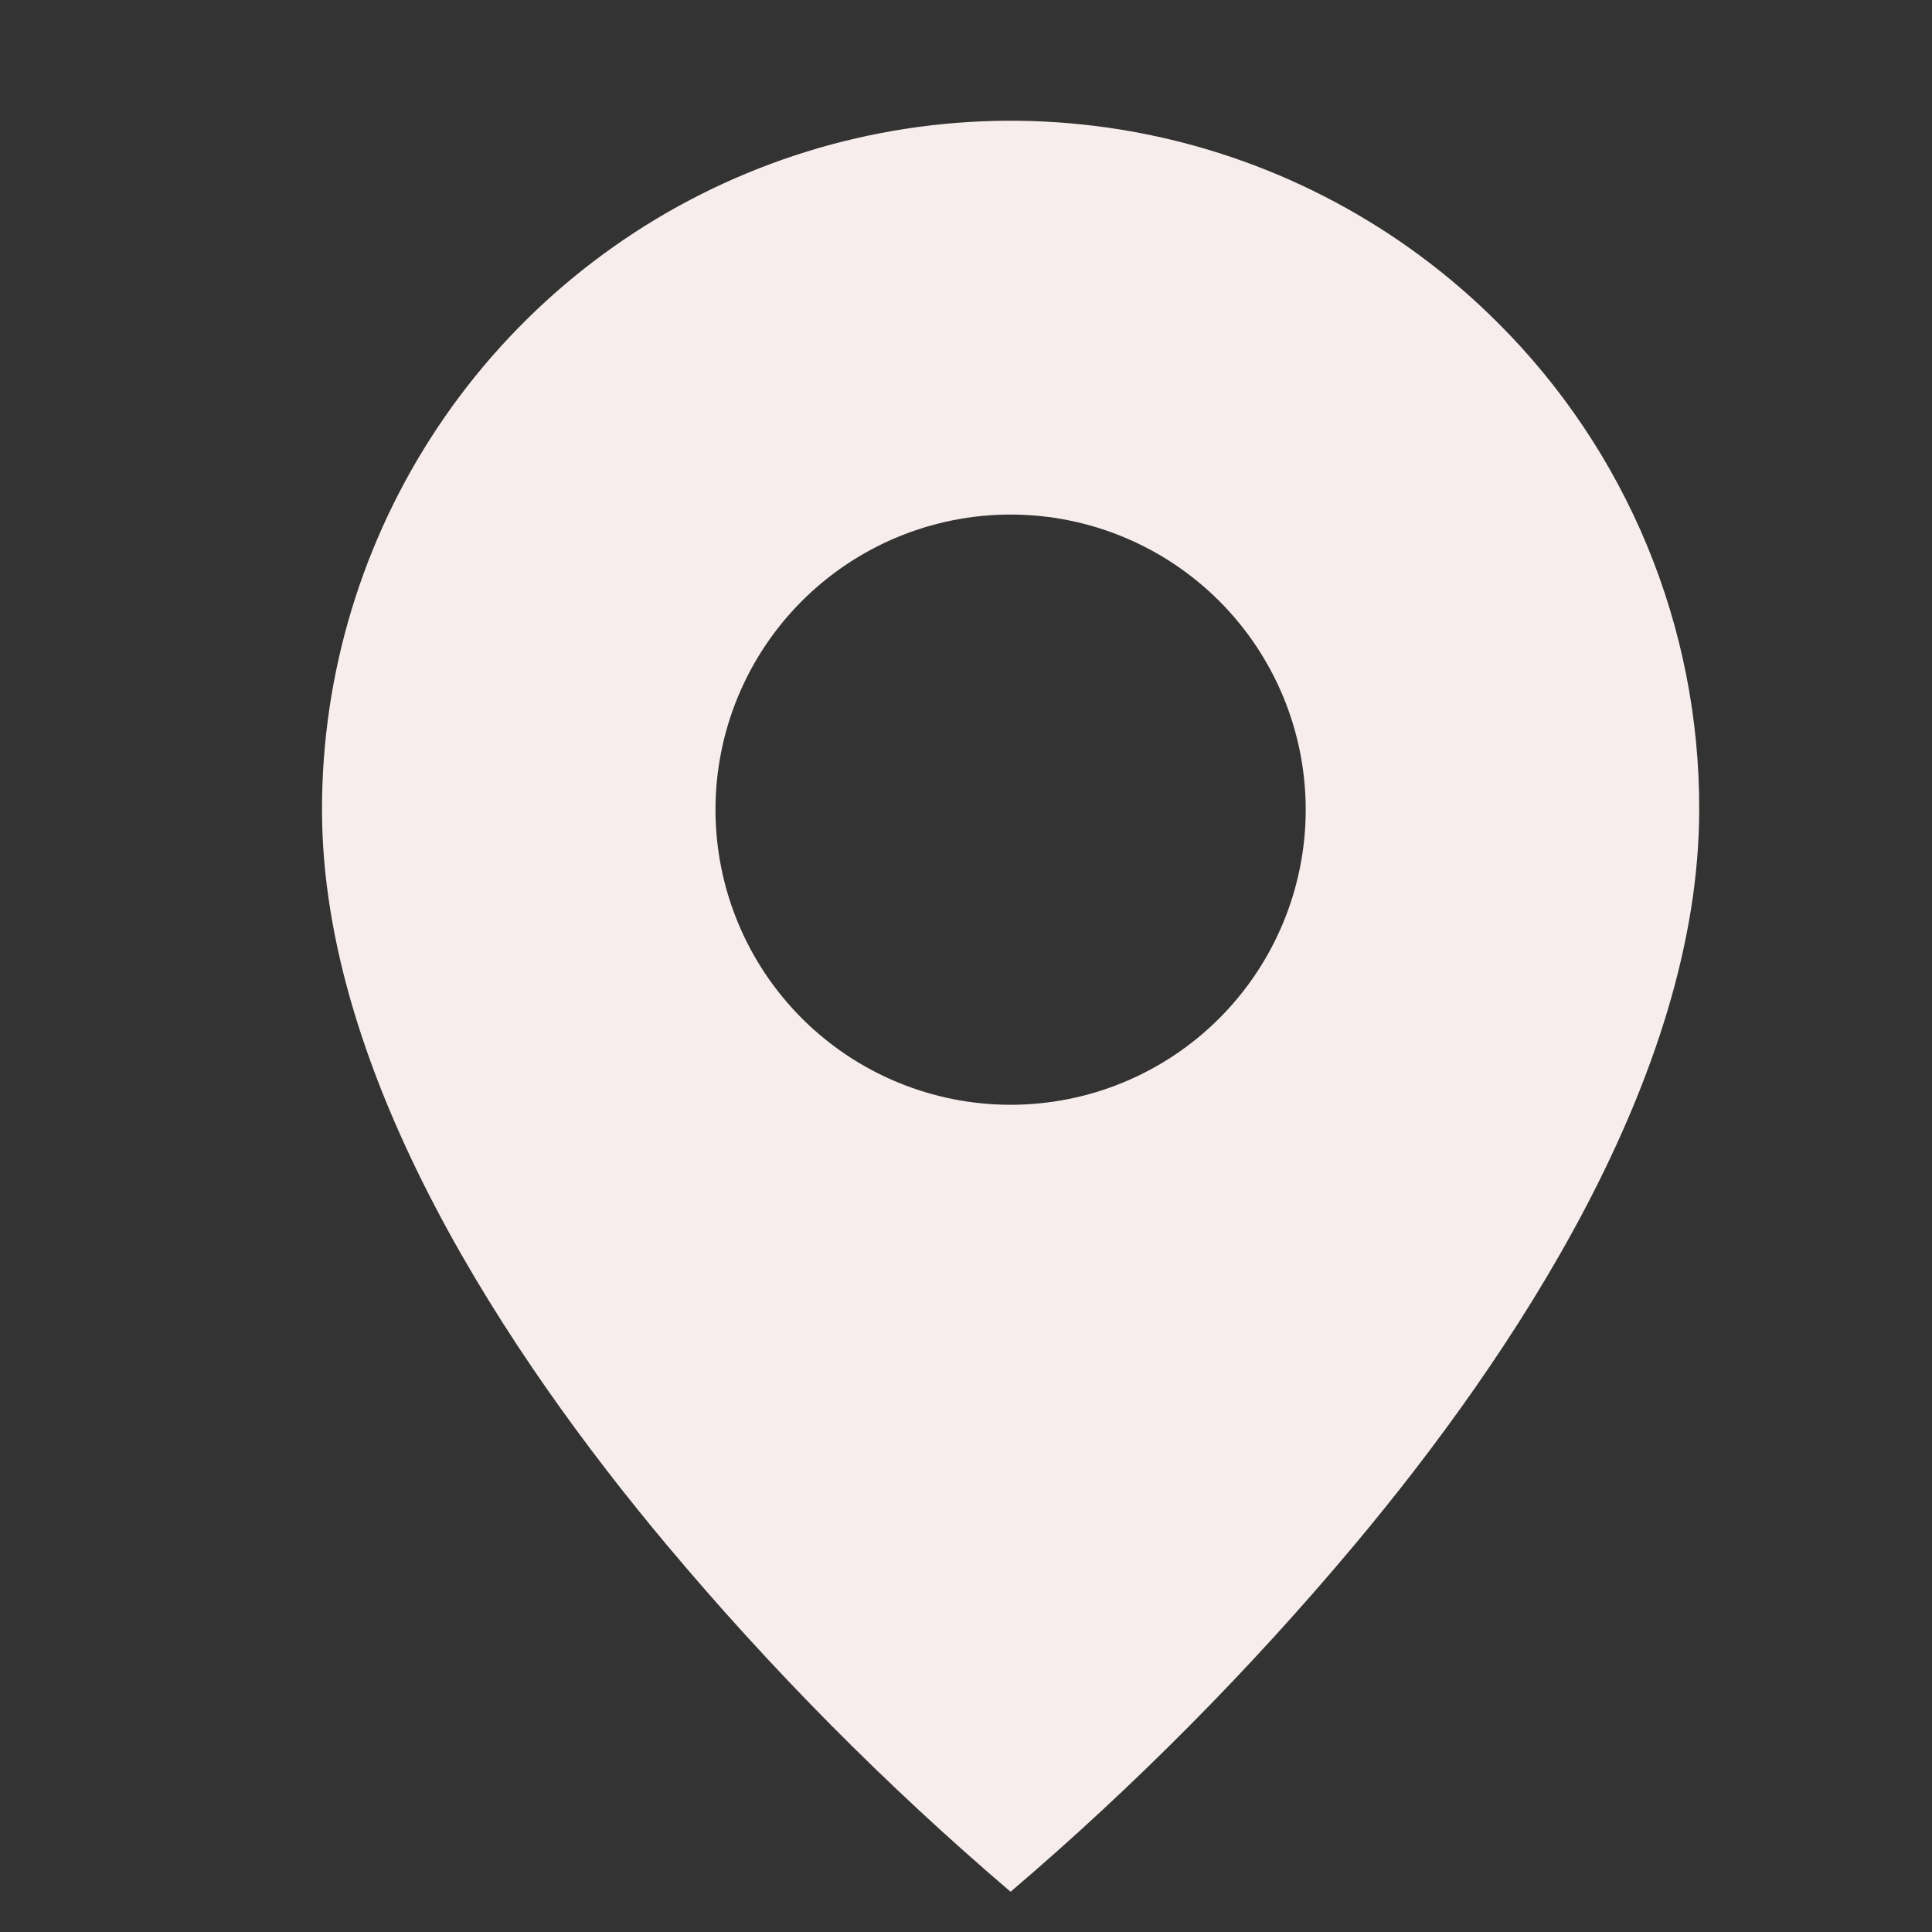 <svg width="48" height="48" viewBox="0 0 48 48" fill="none" xmlns="http://www.w3.org/2000/svg">
<rect x="0" y="0" width="48" height="48" fill="#333333" stroke="none"/>
<path d="M25.108 47C22.021 44.367 19.16 41.48 16.554 38.37C12.643 33.7 8 26.744 8 20.116C7.998 16.731 9.001 13.422 10.881 10.607C12.761 7.792 15.433 5.598 18.561 4.302C21.688 3.007 25.129 2.668 28.449 3.329C31.769 3.991 34.818 5.622 37.21 8.016C38.803 9.602 40.066 11.488 40.925 13.565C41.784 15.642 42.223 17.869 42.216 20.116C42.216 26.744 37.572 33.7 33.662 38.37C31.056 41.48 28.195 44.367 25.108 47ZM25.108 12.784C23.163 12.784 21.298 13.557 19.923 14.932C18.548 16.307 17.776 18.172 17.776 20.116C17.776 22.061 18.548 23.926 19.923 25.301C21.298 26.676 23.163 27.448 25.108 27.448C27.052 27.448 28.917 26.676 30.292 25.301C31.667 23.926 32.44 22.061 32.44 20.116C32.44 18.172 31.667 16.307 30.292 14.932C28.917 13.557 27.052 12.784 25.108 12.784Z" fill="#F8EDED"/>
</svg>

